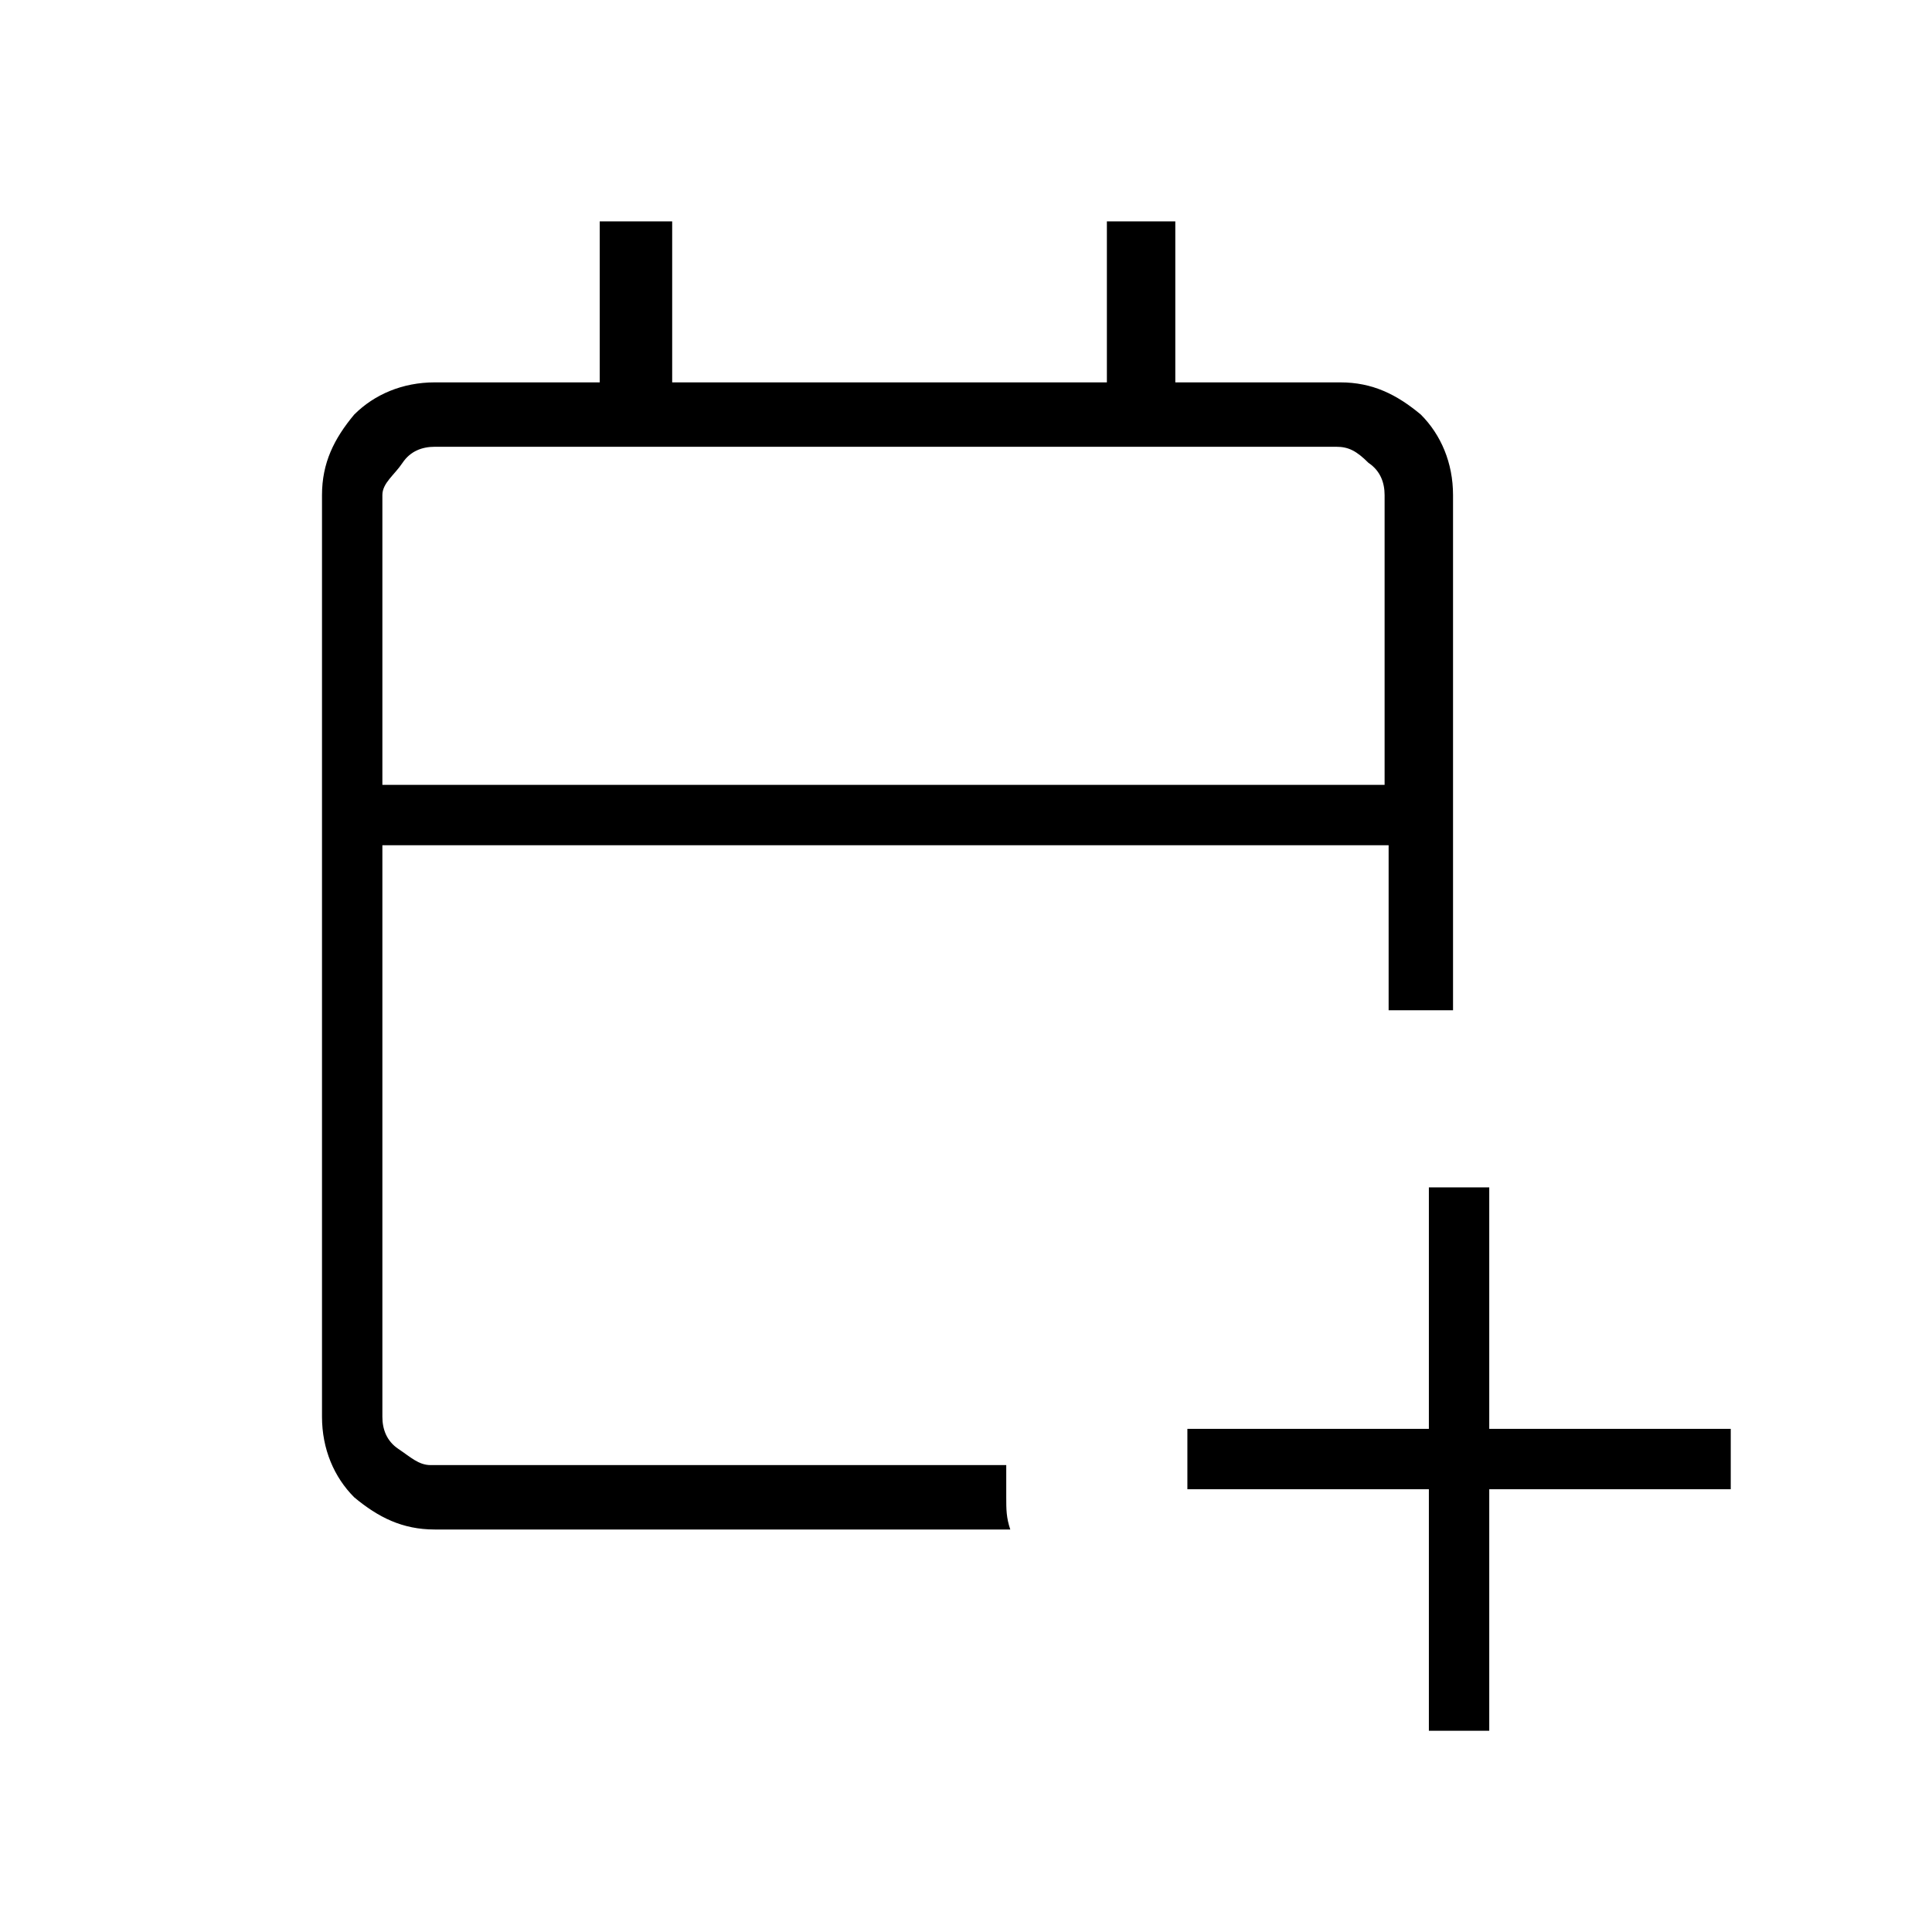 <?xml version="1.0" encoding="utf-8"?>
<!-- Generator: Adobe Illustrator 26.3.1, SVG Export Plug-In . SVG Version: 6.00 Build 0)  -->
<svg version="1.1" id="Слой_1" xmlns="http://www.w3.org/2000/svg" xmlns:xlink="http://www.w3.org/1999/xlink" x="0px" y="0px"
	 viewBox="0 0 48 48" style="enable-background:new 0 0 48 48;" xml:space="preserve">
<path d="M35.5,43v-6h-6v-1.5h6v-6H37v6h6V37h-6v6H35.5z M10.8,38c-0.8,0-1.4-0.3-2-0.8C8.3,36.7,8,36,8,35.2V12.3
	c0-0.8,0.3-1.4,0.8-2c0.5-0.5,1.2-0.8,2-0.8h4.1v-4h1.8v4h10.8v-4h1.7v4h4.1c0.8,0,1.4,0.3,2,0.8c0.5,0.5,0.8,1.2,0.8,2v12.8
	c-0.3,0-0.5,0-0.8,0s-0.5,0-0.8,0V21h-25v14.2c0,0.3,0.1,0.6,0.4,0.8s0.5,0.4,0.8,0.4H25c0,0.2,0,0.5,0,0.8s0,0.5,0.1,0.8H10.8z
	 M9.5,19.5h24.9v-7.2c0-0.3-0.1-0.6-0.4-0.8c-0.3-0.3-0.5-0.4-0.8-0.4H10.8c-0.3,0-0.6,0.1-0.8,0.4S9.5,12,9.5,12.3V19.5z M9.5,19.5
	v-8.4V19.5z"/>
</svg>
